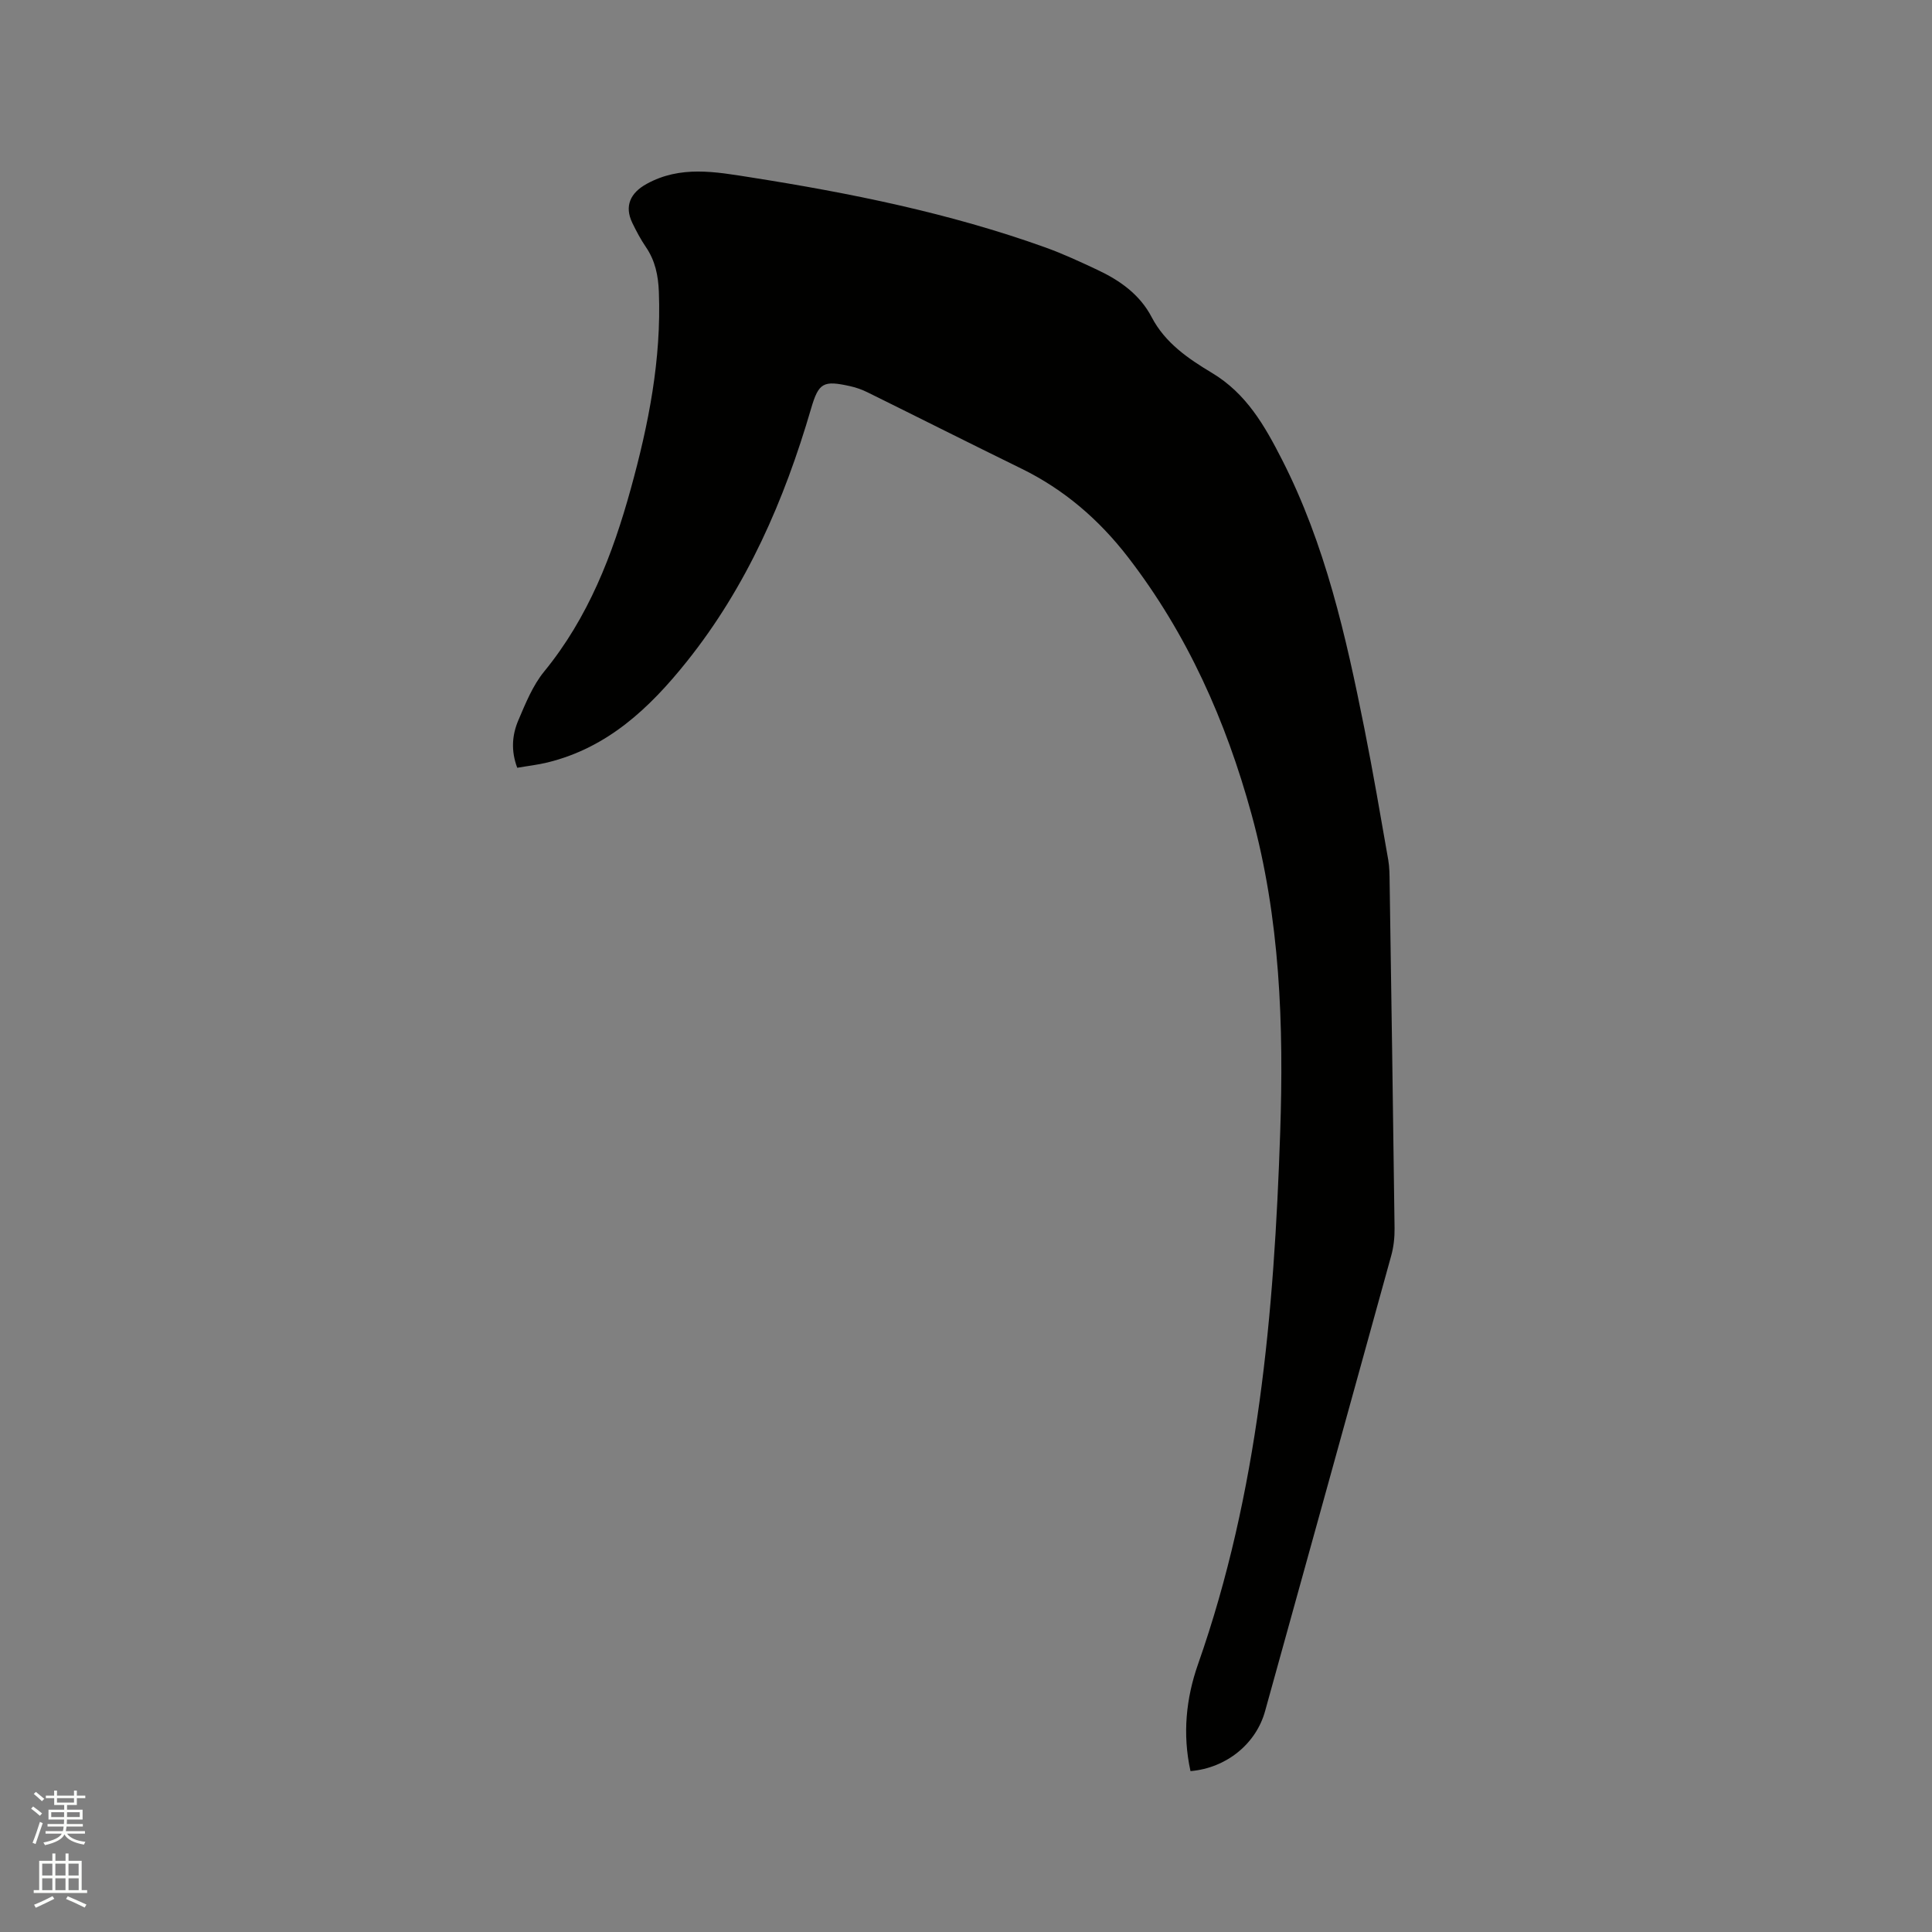<svg enable-background="new 0 0 400 400" viewBox="0 0 400 400" xmlns="http://www.w3.org/2000/svg"><rect x="0" y="0" width="400" height="400" fill="#808080" stroke="none"/><path d="m6.44 374.46.42-.45c.65.47 1.27.95 1.85 1.44l-.45.49c-.65-.56-1.25-1.06-1.82-1.48m.93 7.33-.63-.26c.55-1.36 1.05-2.8 1.52-4.33.19.1.38.19.59.27-.46 1.29-.95 2.73-1.48 4.32m-.38-10.38.44-.42c.43.34 1.01.82 1.74 1.44l-.49.49c-.53-.51-1.09-1.01-1.69-1.51m2.5.35h1.72v-1.04h.59v1.04h3.52v-1.04h.59v1.04h1.75v.53h-1.75v1.42h-2.03v.97h3.22v2.03h-3.24c0 .35-.01.66-.03.93h3.32v.53h-3.37c-.03.27-.08.58-.15.94h3.96v.53h-3.71c.67.92 1.93 1.48 3.79 1.68-.13.24-.23.44-.29.59-2.13-.38-3.48-1.08-4.04-2.12-.43.97-1.77 1.72-4.03 2.23-.09-.19-.2-.37-.33-.55 2.1-.42 3.37-1.03 3.81-1.83h-3.36v-.53h3.58c.08-.29.13-.61.16-.94h-3.33v-.53h3.39c.02-.27.04-.58.04-.93h-3.23v-2.03h3.25v-.97h-2.07v-1.42h-1.73zm1.12 3.44v1h2.65c.01-.3.02-.44.01-.4v-.25-.35zm1.19-2h3.52v-.91h-3.52zm4.71 2h-2.63v.59c0 .15-.01.28-.01.4h2.64z" fill="#fbfcfa"/><path d="m13.56 383.74h.63v1.52h2.72v6.07h1.13v.6h-11.06v-.6h1.13v-6.07h2.73v-1.52h.63v1.52h2.1v-1.52zm-2.69 8.83.38.56c-1.24.63-2.53 1.25-3.85 1.85-.1-.21-.21-.42-.34-.63 1.36-.55 2.63-1.15 3.81-1.78m-2.13-4.27h2.1v-2.45h-2.1zm0 3.04h2.1v-2.46h-2.1zm2.72-3.04h2.1v-2.45h-2.1zm0 3.04h2.1v-2.46h-2.1zm6.07 3.6c-1.41-.71-2.7-1.3-3.86-1.78l.35-.56c1.45.62 2.75 1.19 3.88 1.72zm-1.25-9.09h-2.1v2.45h2.1zm-2.09 5.49h2.1v-2.46h-2.1z" fill="#fbfcfa"/><path d="m246.48 366.69c-1.69-7.67-.91-15.1 1.55-22.11 12.54-35.67 15.76-72.73 17.02-110.12.75-22.23-.01-44.32-5.95-65.93-5.29-19.27-13.28-37.26-25.57-53.19-5.99-7.76-13.21-13.99-22.06-18.32-10.65-5.21-21.23-10.55-31.85-15.79-1.13-.56-2.35-1-3.58-1.27-5.56-1.24-6.54-.77-8.12 4.65-5.54 18.97-13.29 36.81-25.76 52.4-7.71 9.63-16.37 17.79-28.77 20.84-2.03.5-4.12.73-6.3 1.11-1.33-3.53-1.07-6.8.23-9.84 1.49-3.49 2.97-7.18 5.33-10.07 9.15-11.18 14.19-24.22 17.96-37.89 3.68-13.33 6.34-26.8 5.8-40.74-.13-3.37-.75-6.45-2.69-9.28-1.07-1.57-1.97-3.27-2.8-4.98-1.7-3.51-.4-6.24 2.97-8.09 6.98-3.85 14.22-2.5 21.4-1.37 20.73 3.26 41.27 7.4 61.09 14.51 3.68 1.32 7.24 2.98 10.78 4.64 4.68 2.19 8.82 5.1 11.29 9.83 2.78 5.33 7.6 8.6 12.45 11.51 7.15 4.28 10.92 10.92 14.51 17.94 8.97 17.56 13.25 36.56 17.07 55.69 1.8 9.03 3.35 18.12 4.94 27.2.27 1.55.27 3.17.29 4.75.36 23.85.72 47.71 1.02 71.56.02 1.88-.19 3.83-.69 5.63-8.67 31.44-17.4 62.85-26.11 94.28-1.85 6.77-8 11.82-15.45 12.45z" fill="#010100"/></svg>